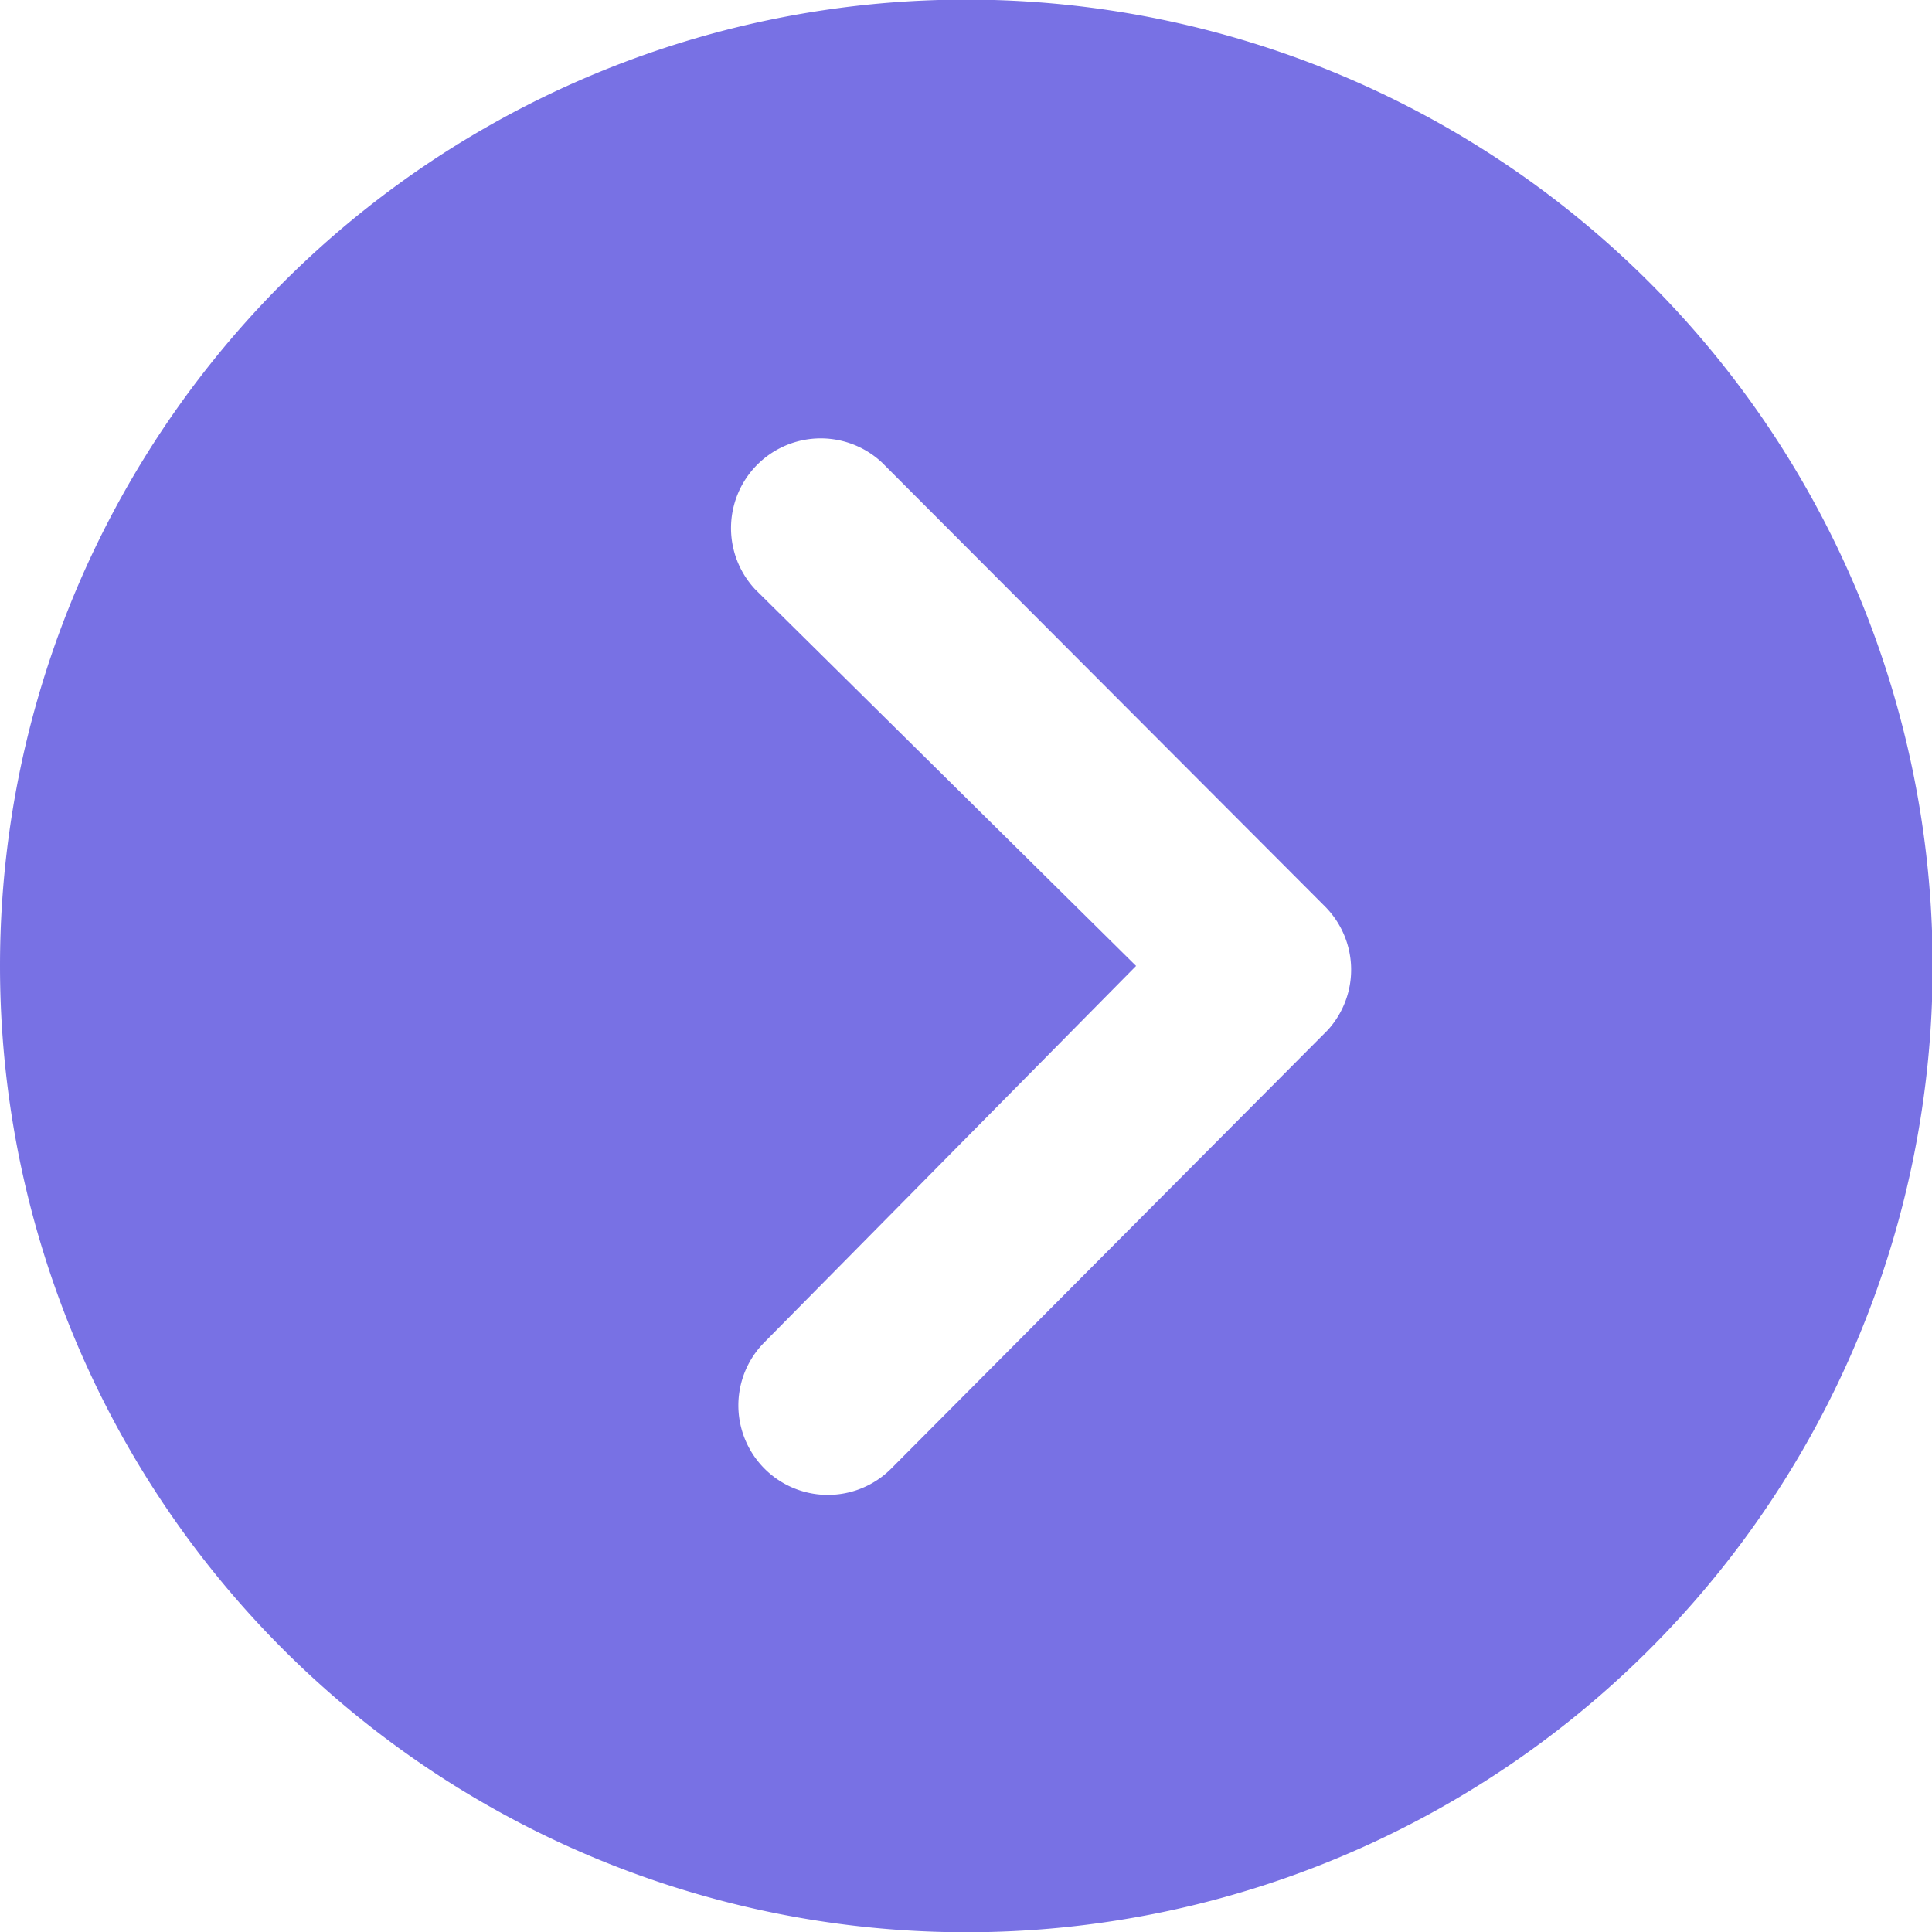 <svg xmlns="http://www.w3.org/2000/svg" width="14.795" height="14.795" viewBox="0 0 14.795 14.795">
  <path id="Icon_ionic-ios-arrow-dropright-circle" data-name="Icon ionic-ios-arrow-dropright-circle" d="M3.375,10.772a7.4,7.4,0,1,0,7.4-7.4A7.4,7.4,0,0,0,3.375,10.772Zm8.7,0L9.158,7.888a.687.687,0,0,1,.971-.971l3.393,3.4a.686.686,0,0,1,.021.946L10.2,14.621a.685.685,0,1,1-.971-.967Z" transform="translate(-3.375 -3.375)" fill="#7871e4"/>
</svg>
